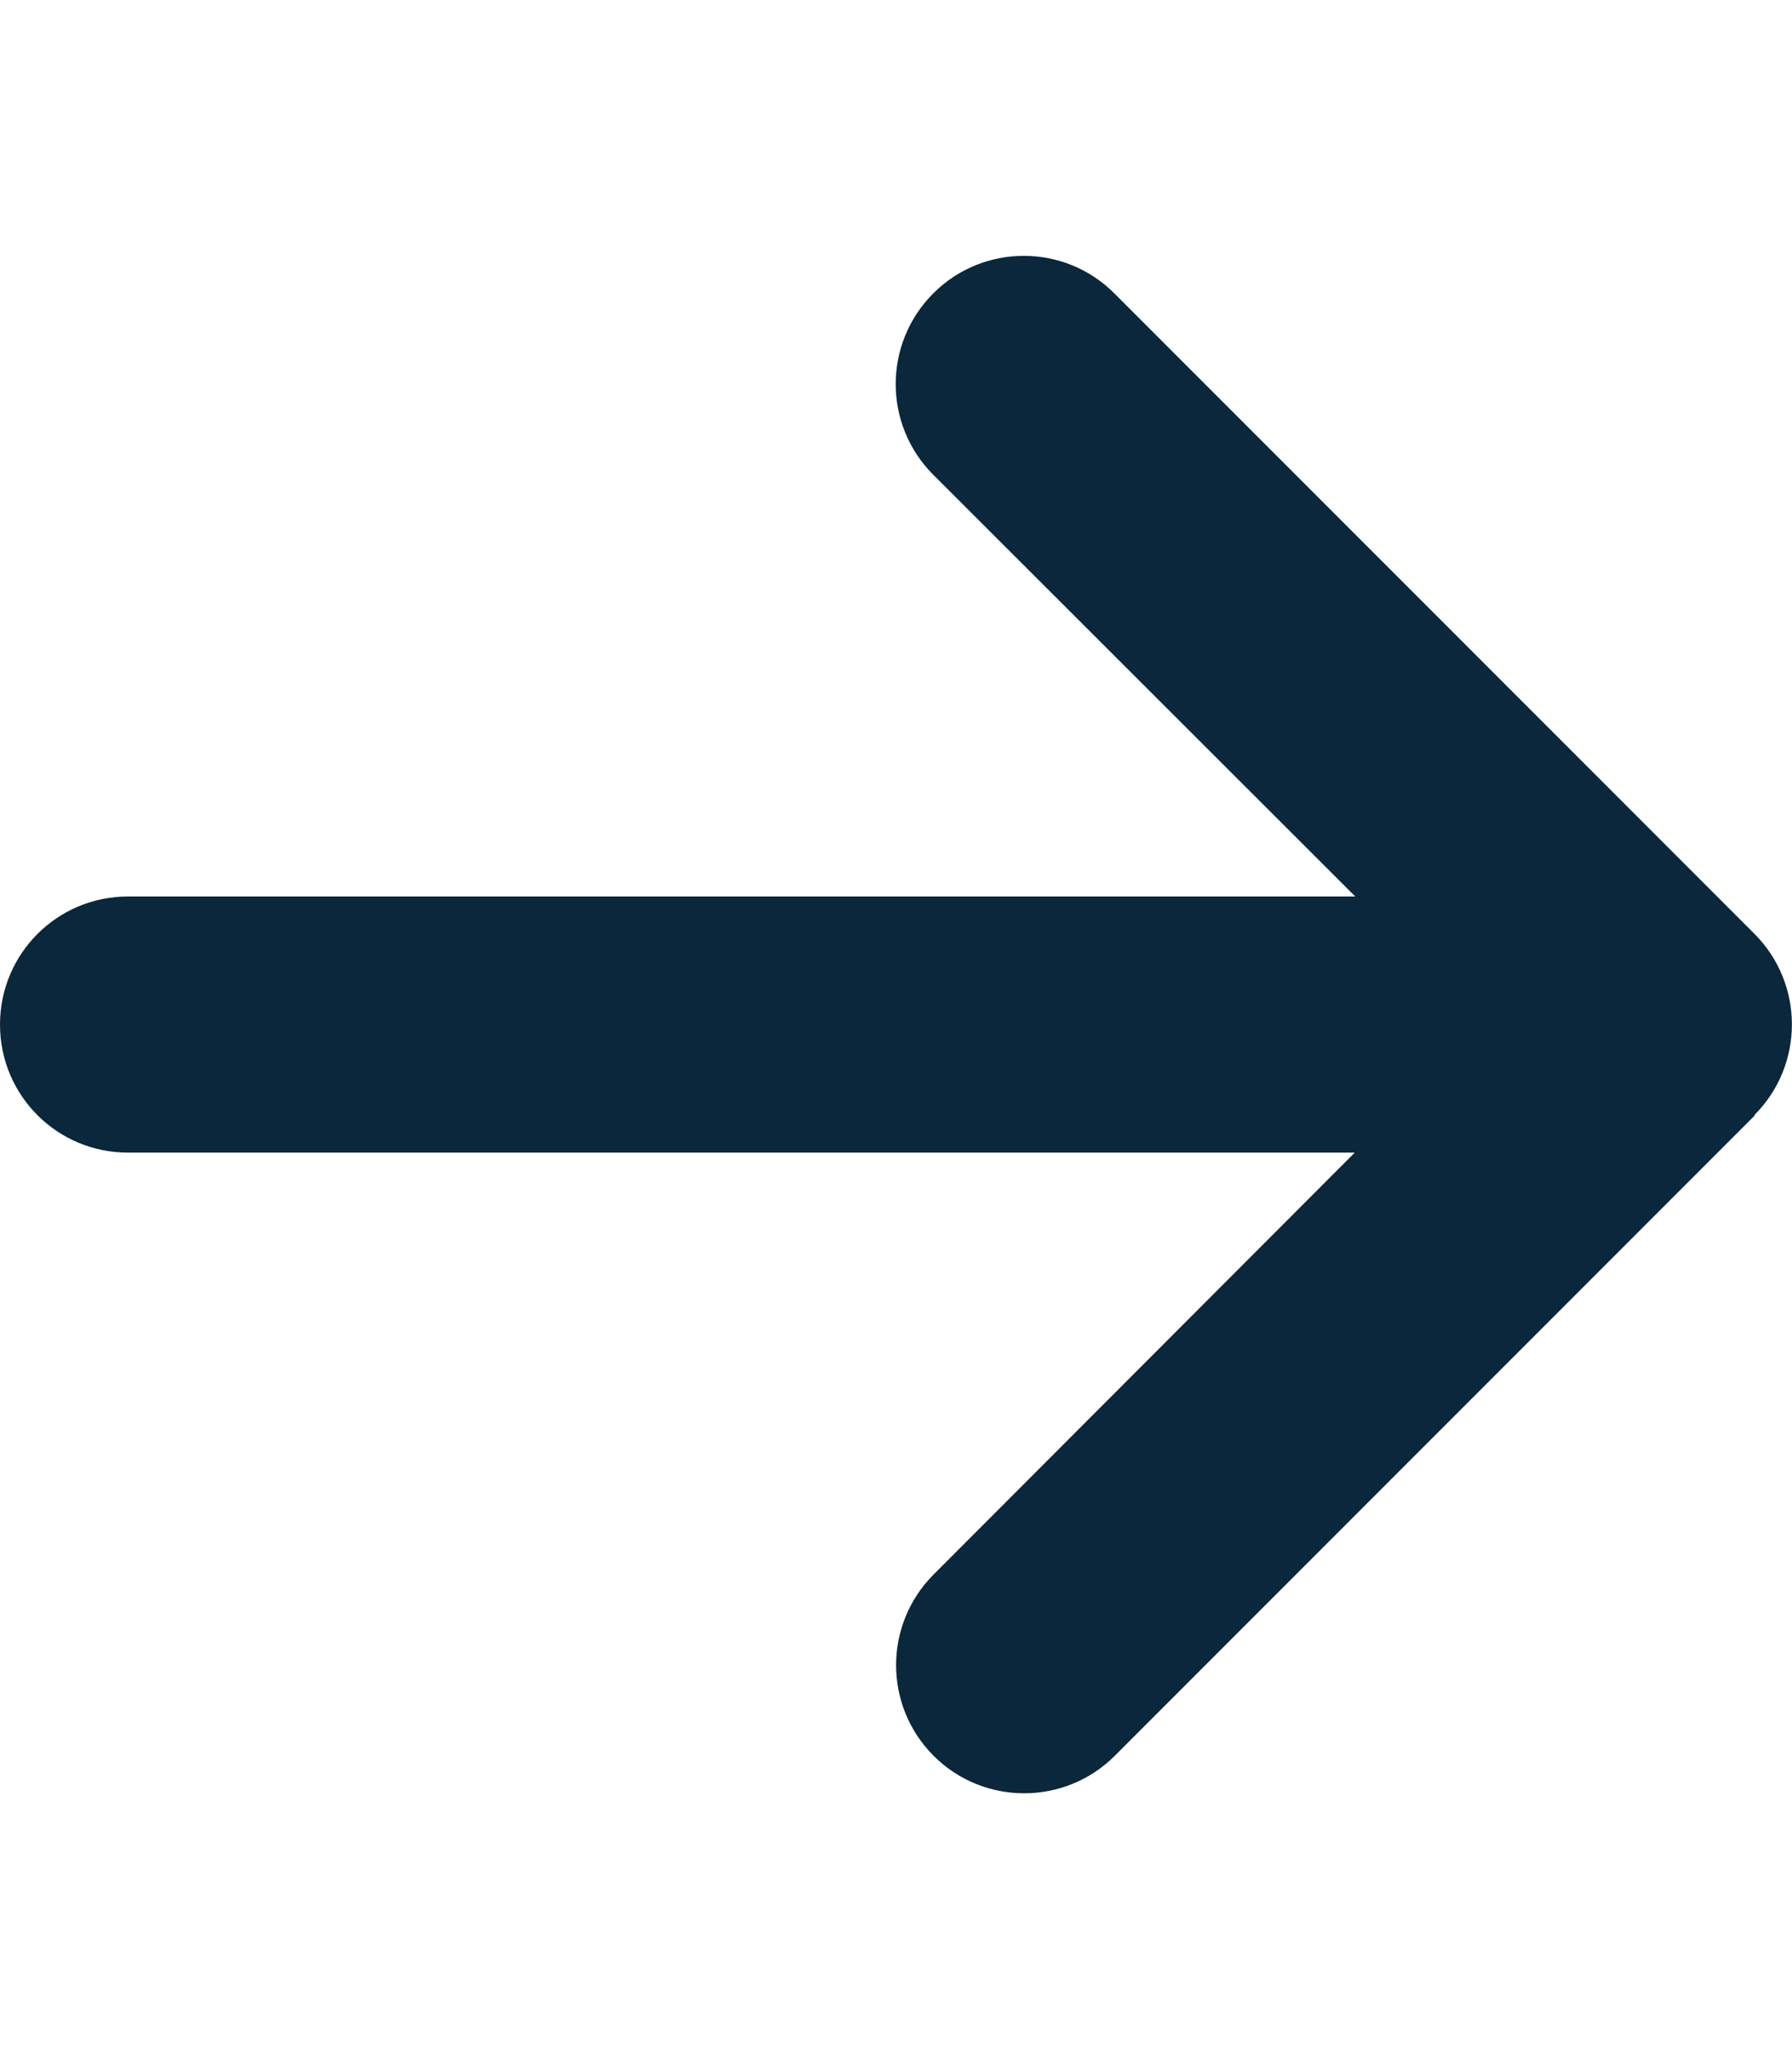 <svg width="14" height="16" viewBox="0 0 14 16" fill="none" xmlns="http://www.w3.org/2000/svg">
<path d="M13.706 8.707C14.097 8.316 14.097 7.682 13.706 7.291L8.706 2.291C8.316 1.9 7.681 1.9 7.291 2.291C6.9 2.682 6.9 3.316 7.291 3.707L10.588 7H1C0.447 7 0 7.447 0 8C0 8.554 0.447 9 1 9H10.584L7.294 12.294C6.903 12.685 6.903 13.319 7.294 13.71C7.684 14.1 8.319 14.1 8.709 13.71L13.709 8.71L13.706 8.707Z" fill="#0A273B"/>
</svg>
